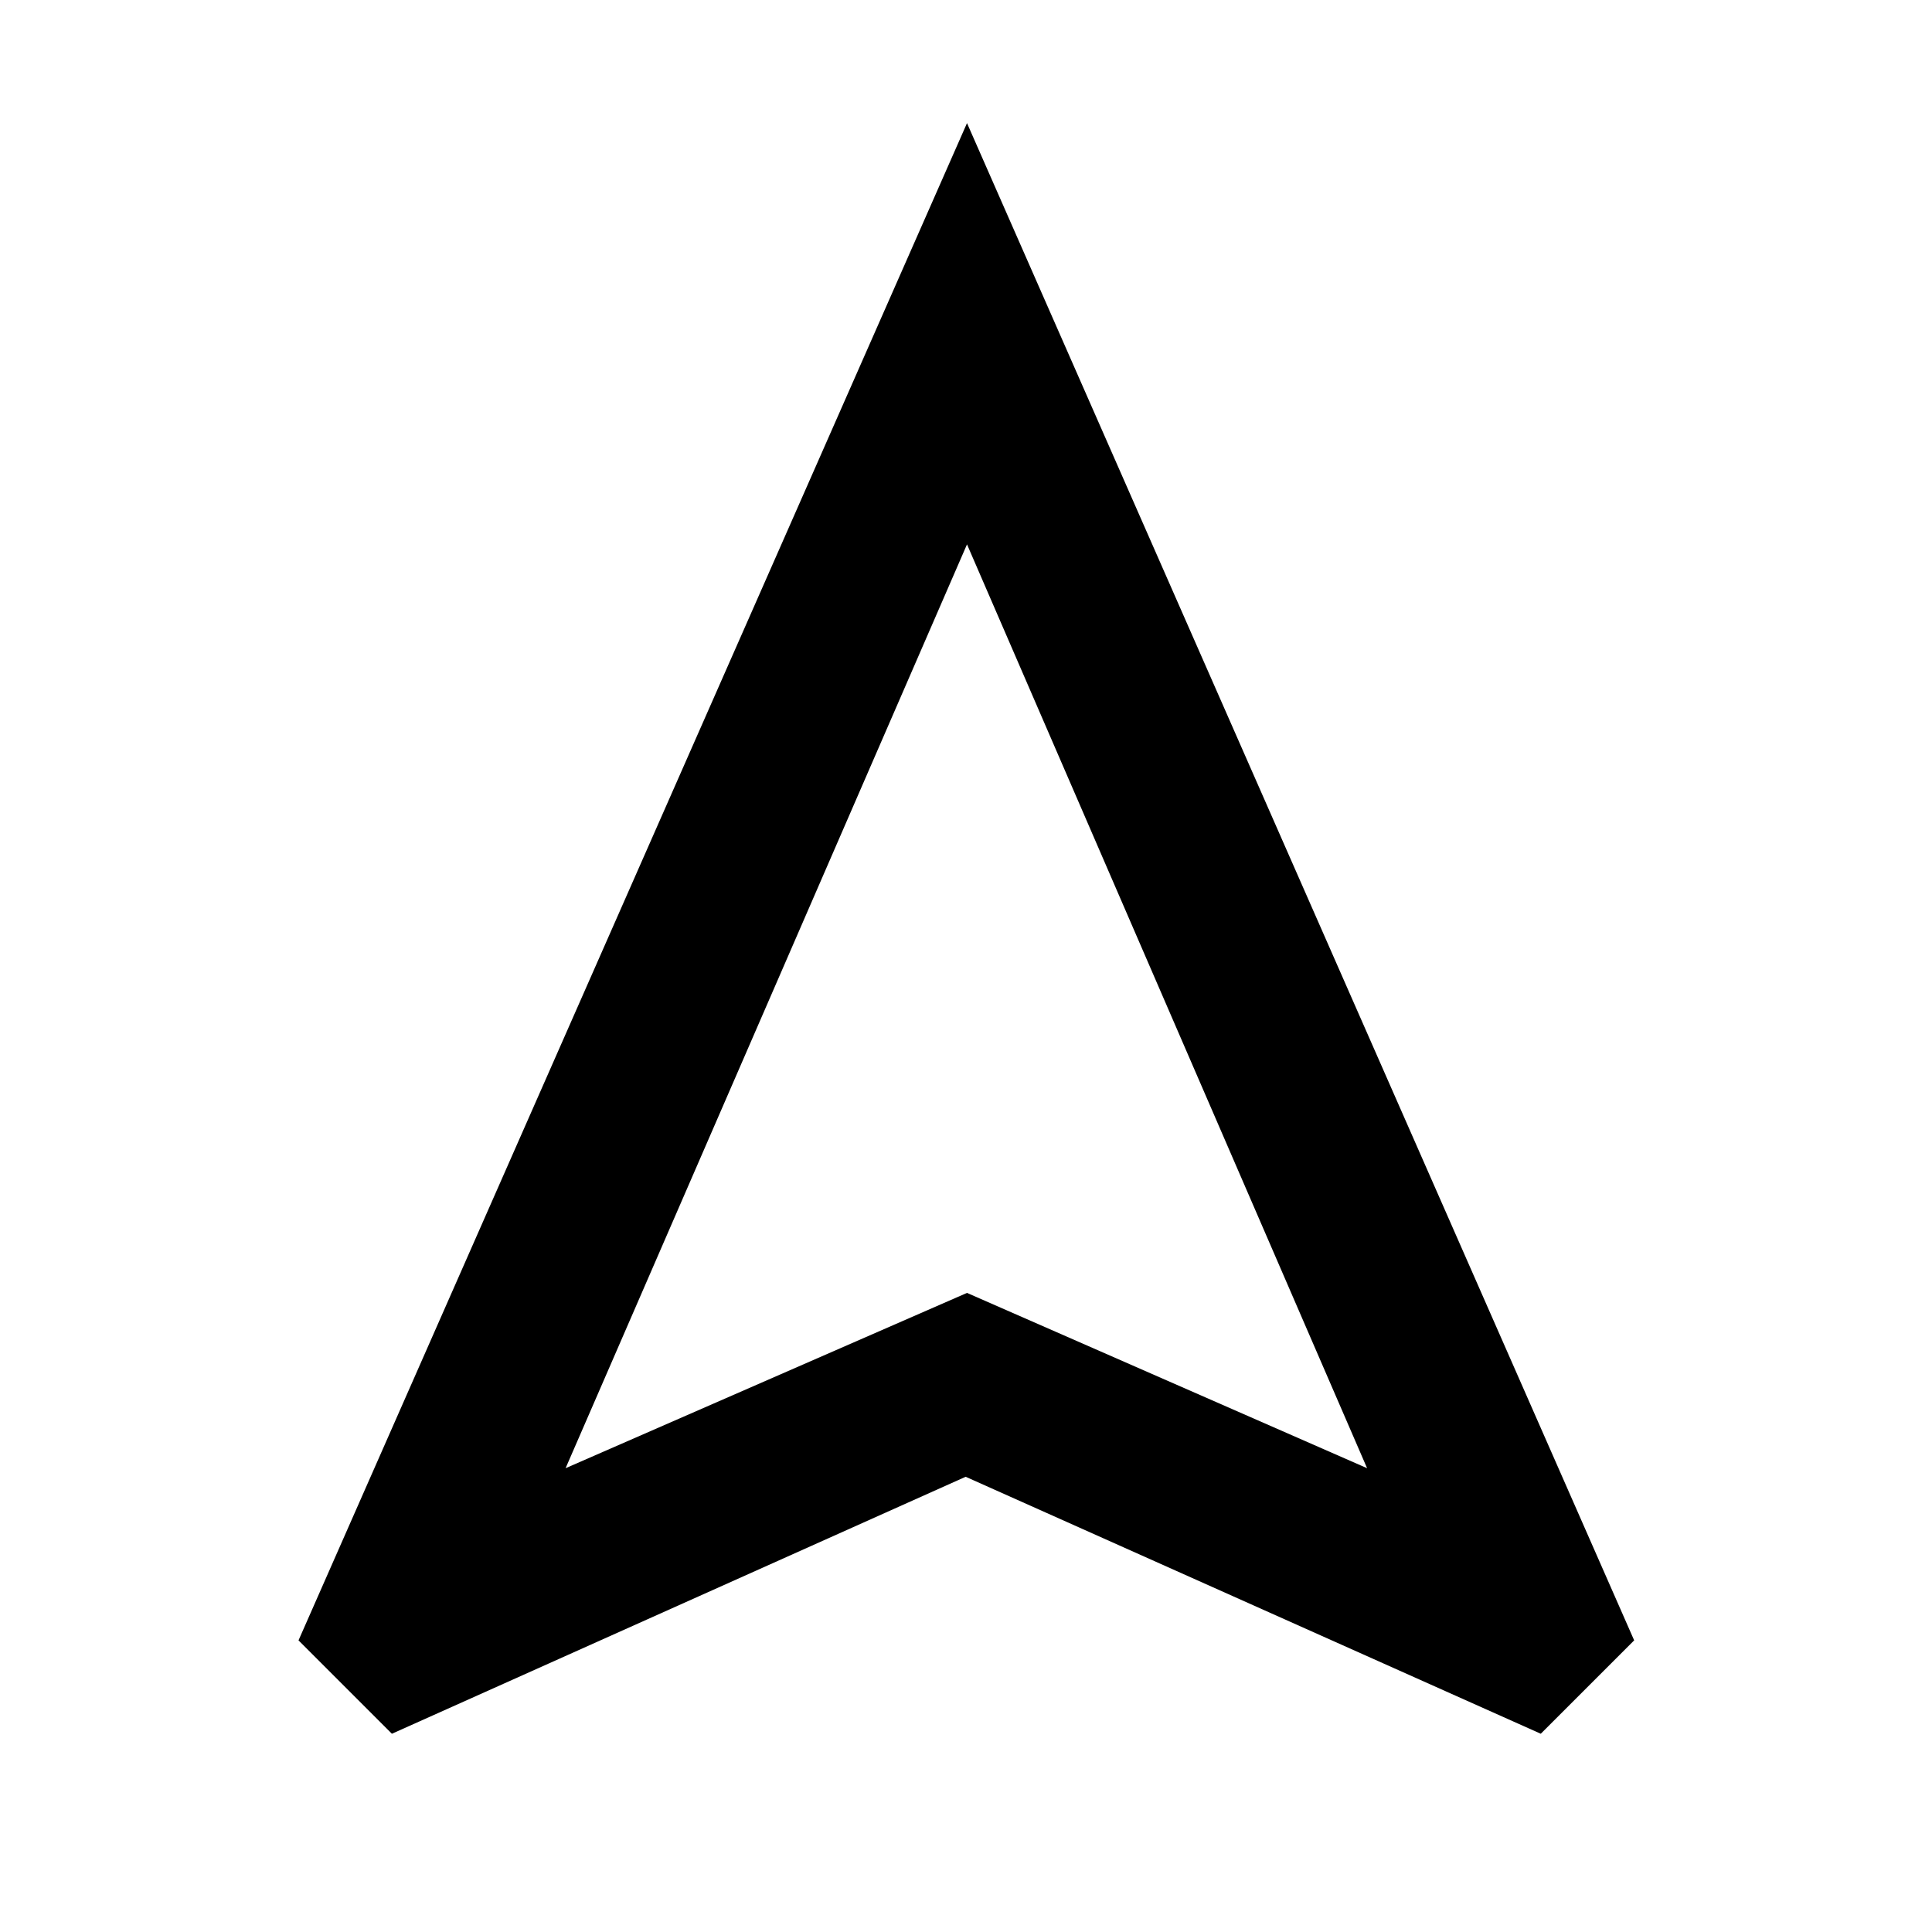 <svg xmlns="http://www.w3.org/2000/svg" height="40" viewBox="0 -960 960 960" width="40"><path d="m194.73-98.51-46.4-46.4L480.5-898.83l331.51 753.92-46.41 46.4L479.83-226.2 194.73-98.51Zm86.31-131.95 199.46-87.1 198.8 87.1-198.8-459.05-199.46 459.05Zm199.46-87.1Z"/></svg>
